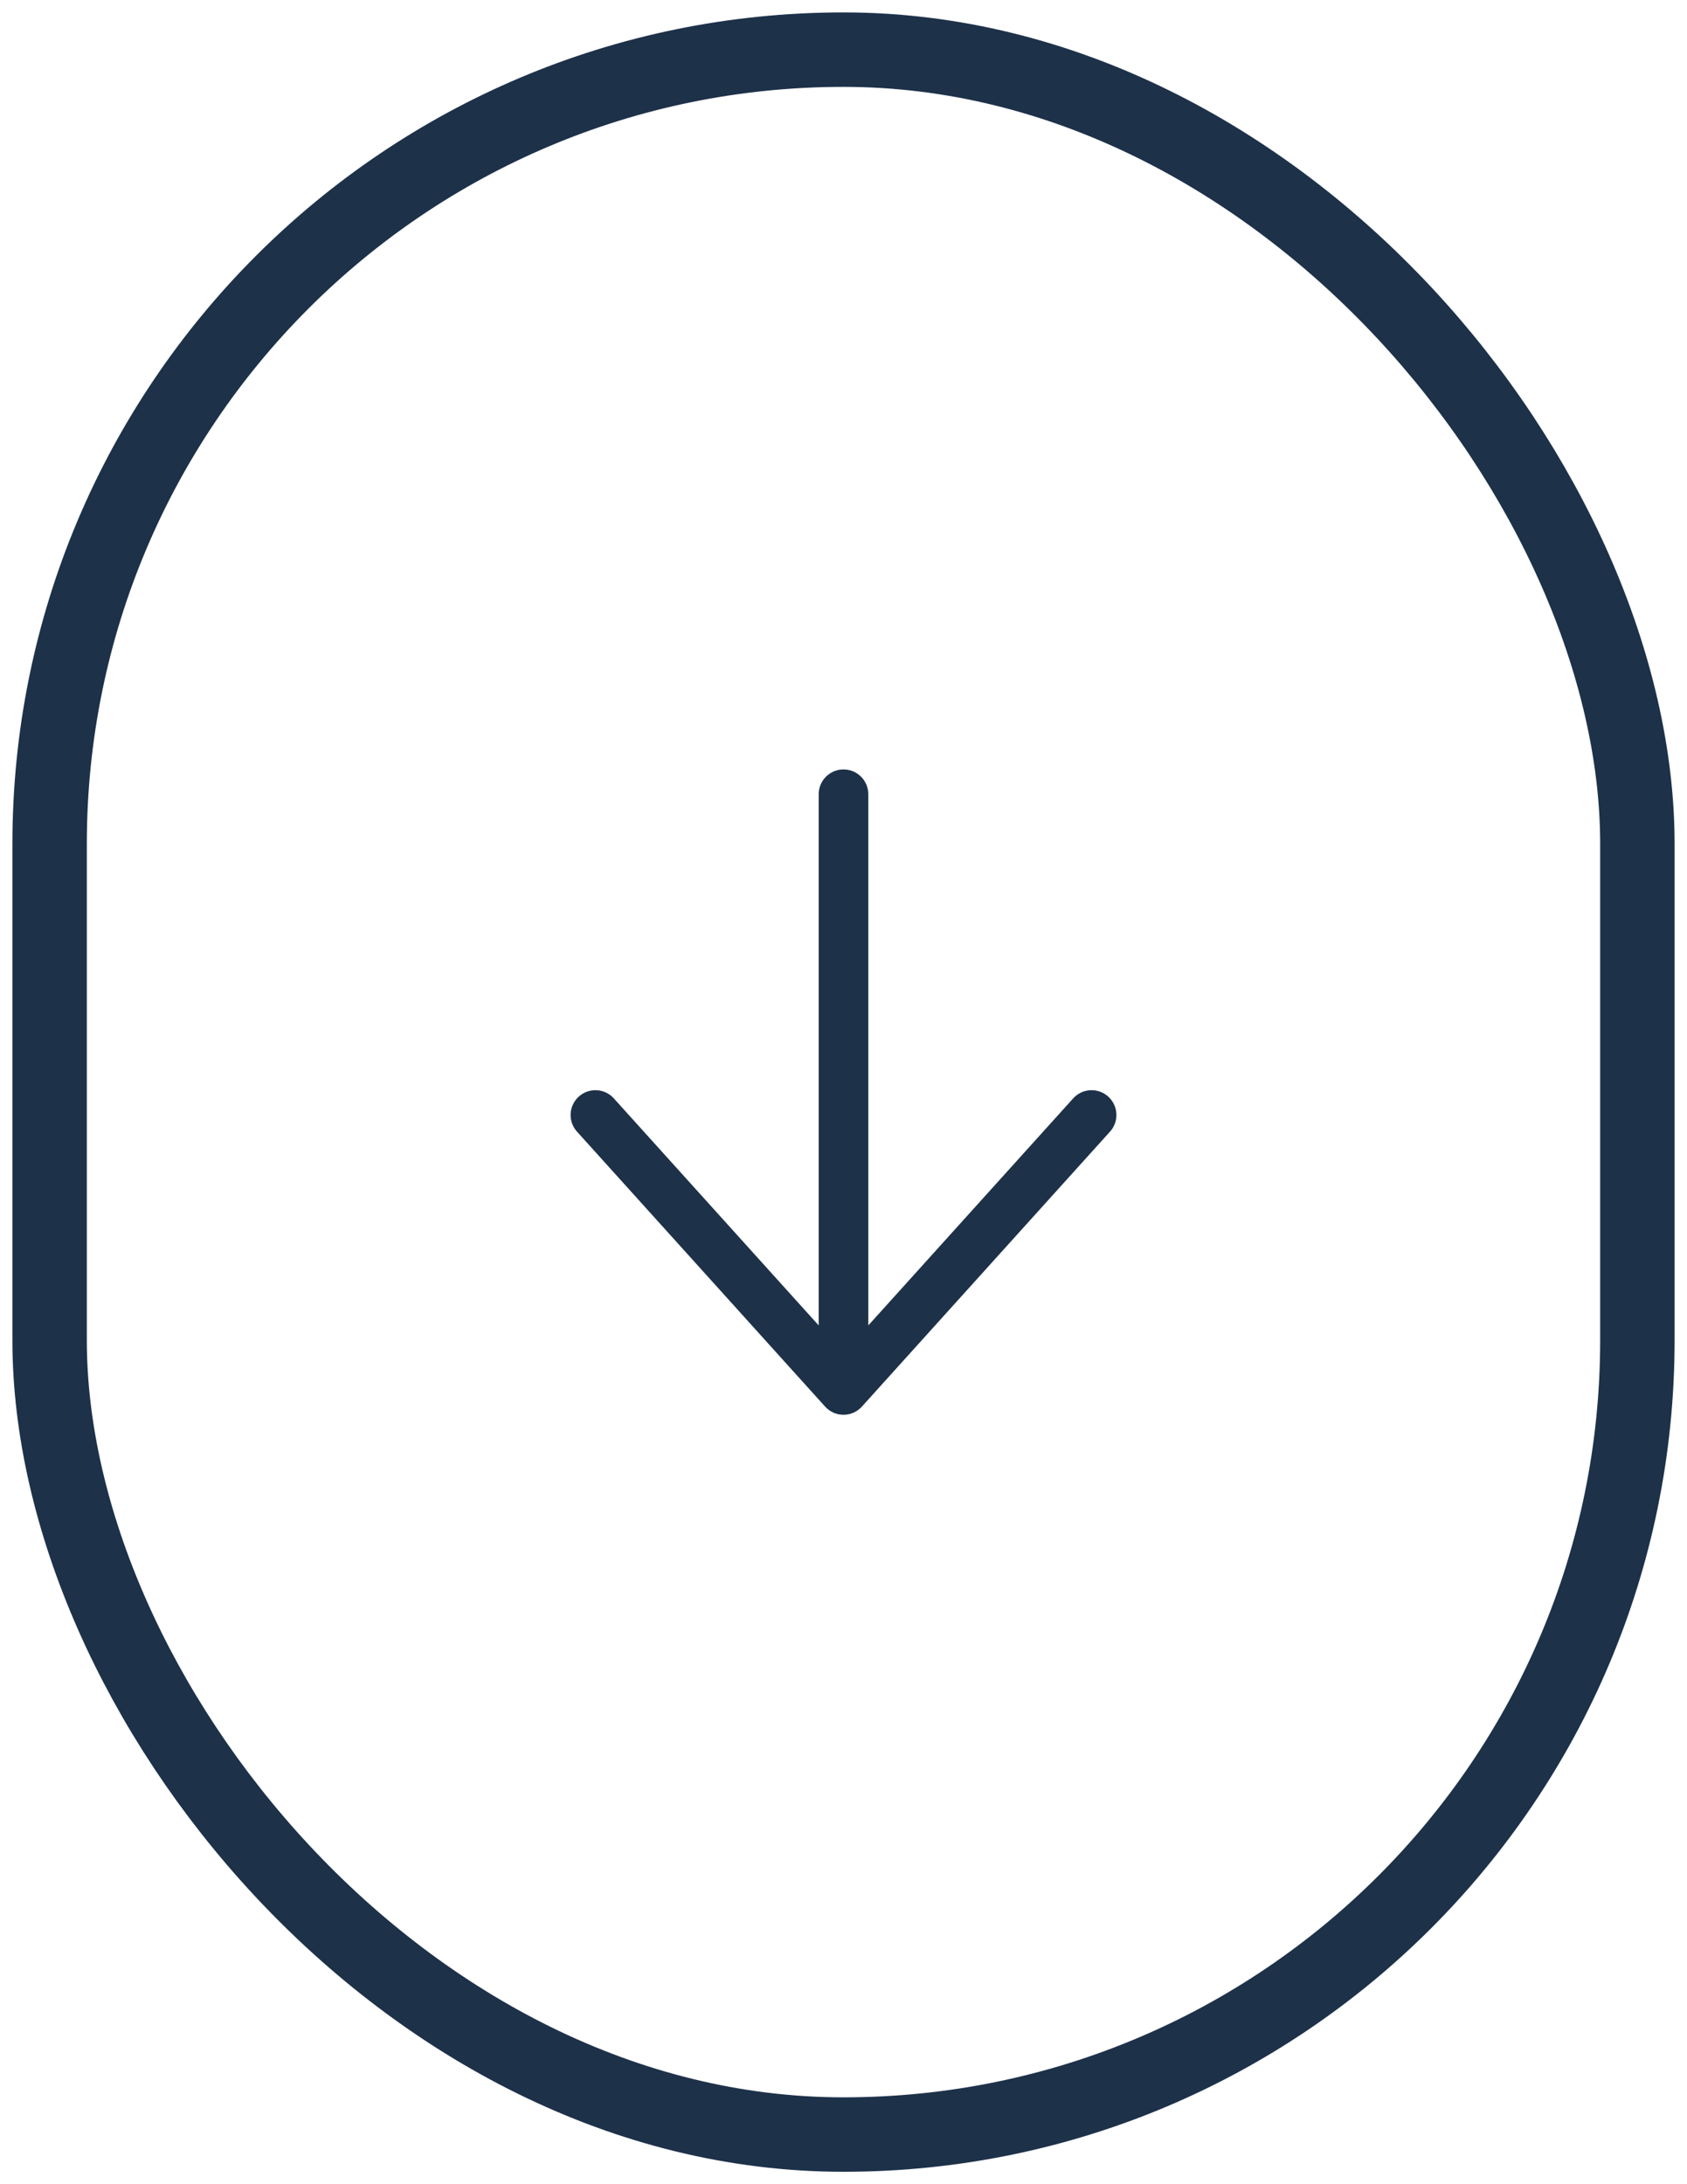 <svg width="68" height="88" viewBox="0 0 68 88" fill="none" xmlns="http://www.w3.org/2000/svg">
<rect x="2" y="2" width="64" height="84" rx="32" stroke="#1D3149" stroke-width="3"/>
<path d="M44 44.923L34 56L24 44.923M34 54.462V32" stroke="#1D3149" stroke-width="2" stroke-linecap="round" stroke-linejoin="round"/>
</svg>

